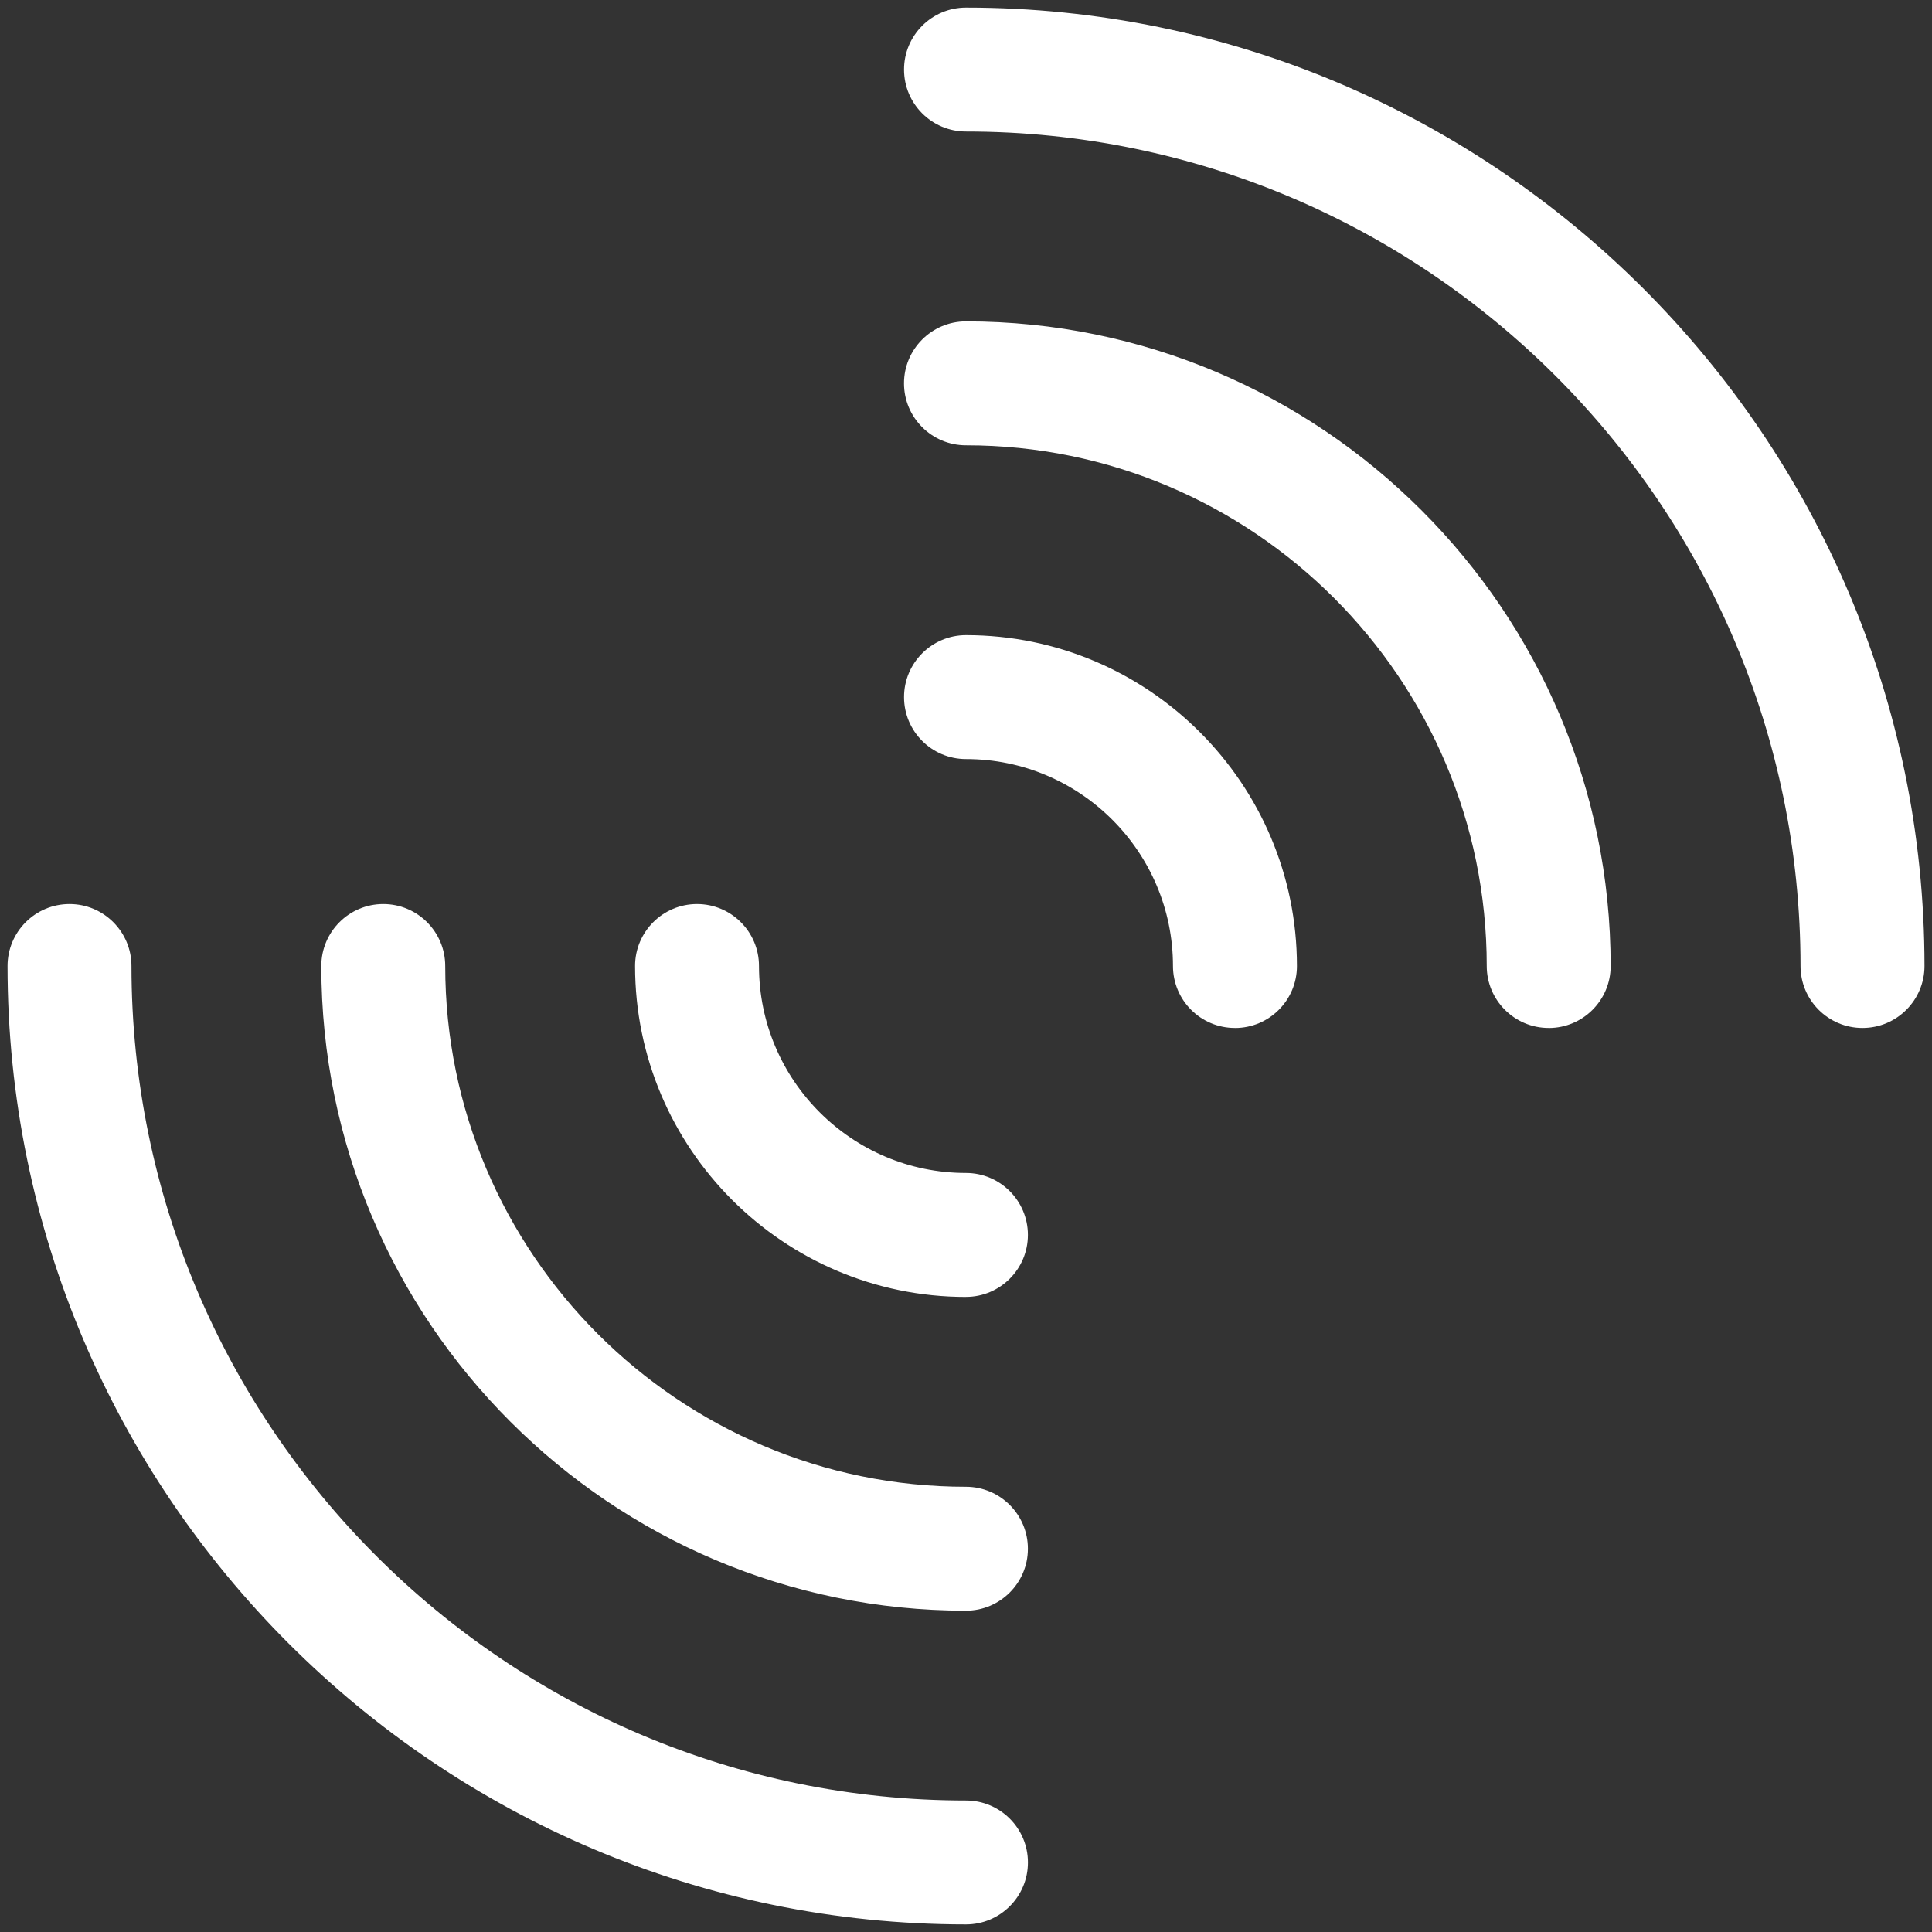 <?xml version="1.0" encoding="UTF-8"?>
<svg id="Layer_1" xmlns="http://www.w3.org/2000/svg" viewBox="0 0 512 512">
  <rect x="0" y="0" width="512" height="512" fill="#333333" stroke="none"/>
  <path d="M493.58,272.42c-9.07,0-16.42-7.36-16.42-16.42,0-121.95-99.21-221.15-221.16-221.15-9.07,0-16.42-7.36-16.42-16.42s7.36-16.42,16.42-16.42c140.06,0,254.01,113.94,254.01,253.99,0,9.07-7.36,16.42-16.42,16.42Z" fill="white"/>
  <path d="M255.99,509.99C115.94,509.99,2,396.06,2,256c0-9.07,7.36-16.42,16.42-16.42s16.42,7.36,16.42,16.42c0,121.95,99.2,221.15,221.15,221.15,9.07,0,16.42,7.36,16.42,16.42s-7.36,16.42-16.42,16.42Z" fill="white"/>
  <path d="M327.27,272.42c-9.07,0-16.42-7.36-16.42-16.42,0-30.24-24.6-54.84-54.85-54.84-9.07,0-16.42-7.36-16.42-16.42s7.36-16.42,16.42-16.42c48.36,0,87.7,39.34,87.7,87.69,0,9.07-7.36,16.42-16.42,16.42Z" fill="white"/>
  <path d="M255.99,343.7c-48.35,0-87.69-39.34-87.69-87.7,0-9.07,7.36-16.42,16.42-16.42s16.42,7.36,16.42,16.42c0,30.25,24.6,54.85,54.84,54.85,9.07,0,16.42,7.36,16.42,16.42s-7.36,16.42-16.42,16.42Z" fill="white"/>
  <path d="M410.42,272.42c-9.07,0-16.42-7.36-16.42-16.42,0-76.09-61.91-137.99-138.01-137.99-9.07,0-16.42-7.36-16.42-16.42s7.36-16.42,16.42-16.42c94.21,0,170.85,76.64,170.85,170.84,0,9.07-7.36,16.42-16.42,16.42Z" fill="white"/>
  <path d="M255.99,426.85c-94.2,0-170.84-76.64-170.84-170.85,0-9.07,7.36-16.42,16.42-16.42s16.42,7.36,16.42,16.42c0,76.1,61.91,138.01,137.99,138.01,9.07,0,16.42,7.36,16.42,16.42s-7.36,16.42-16.42,16.42Z" fill="white"/>
</svg>